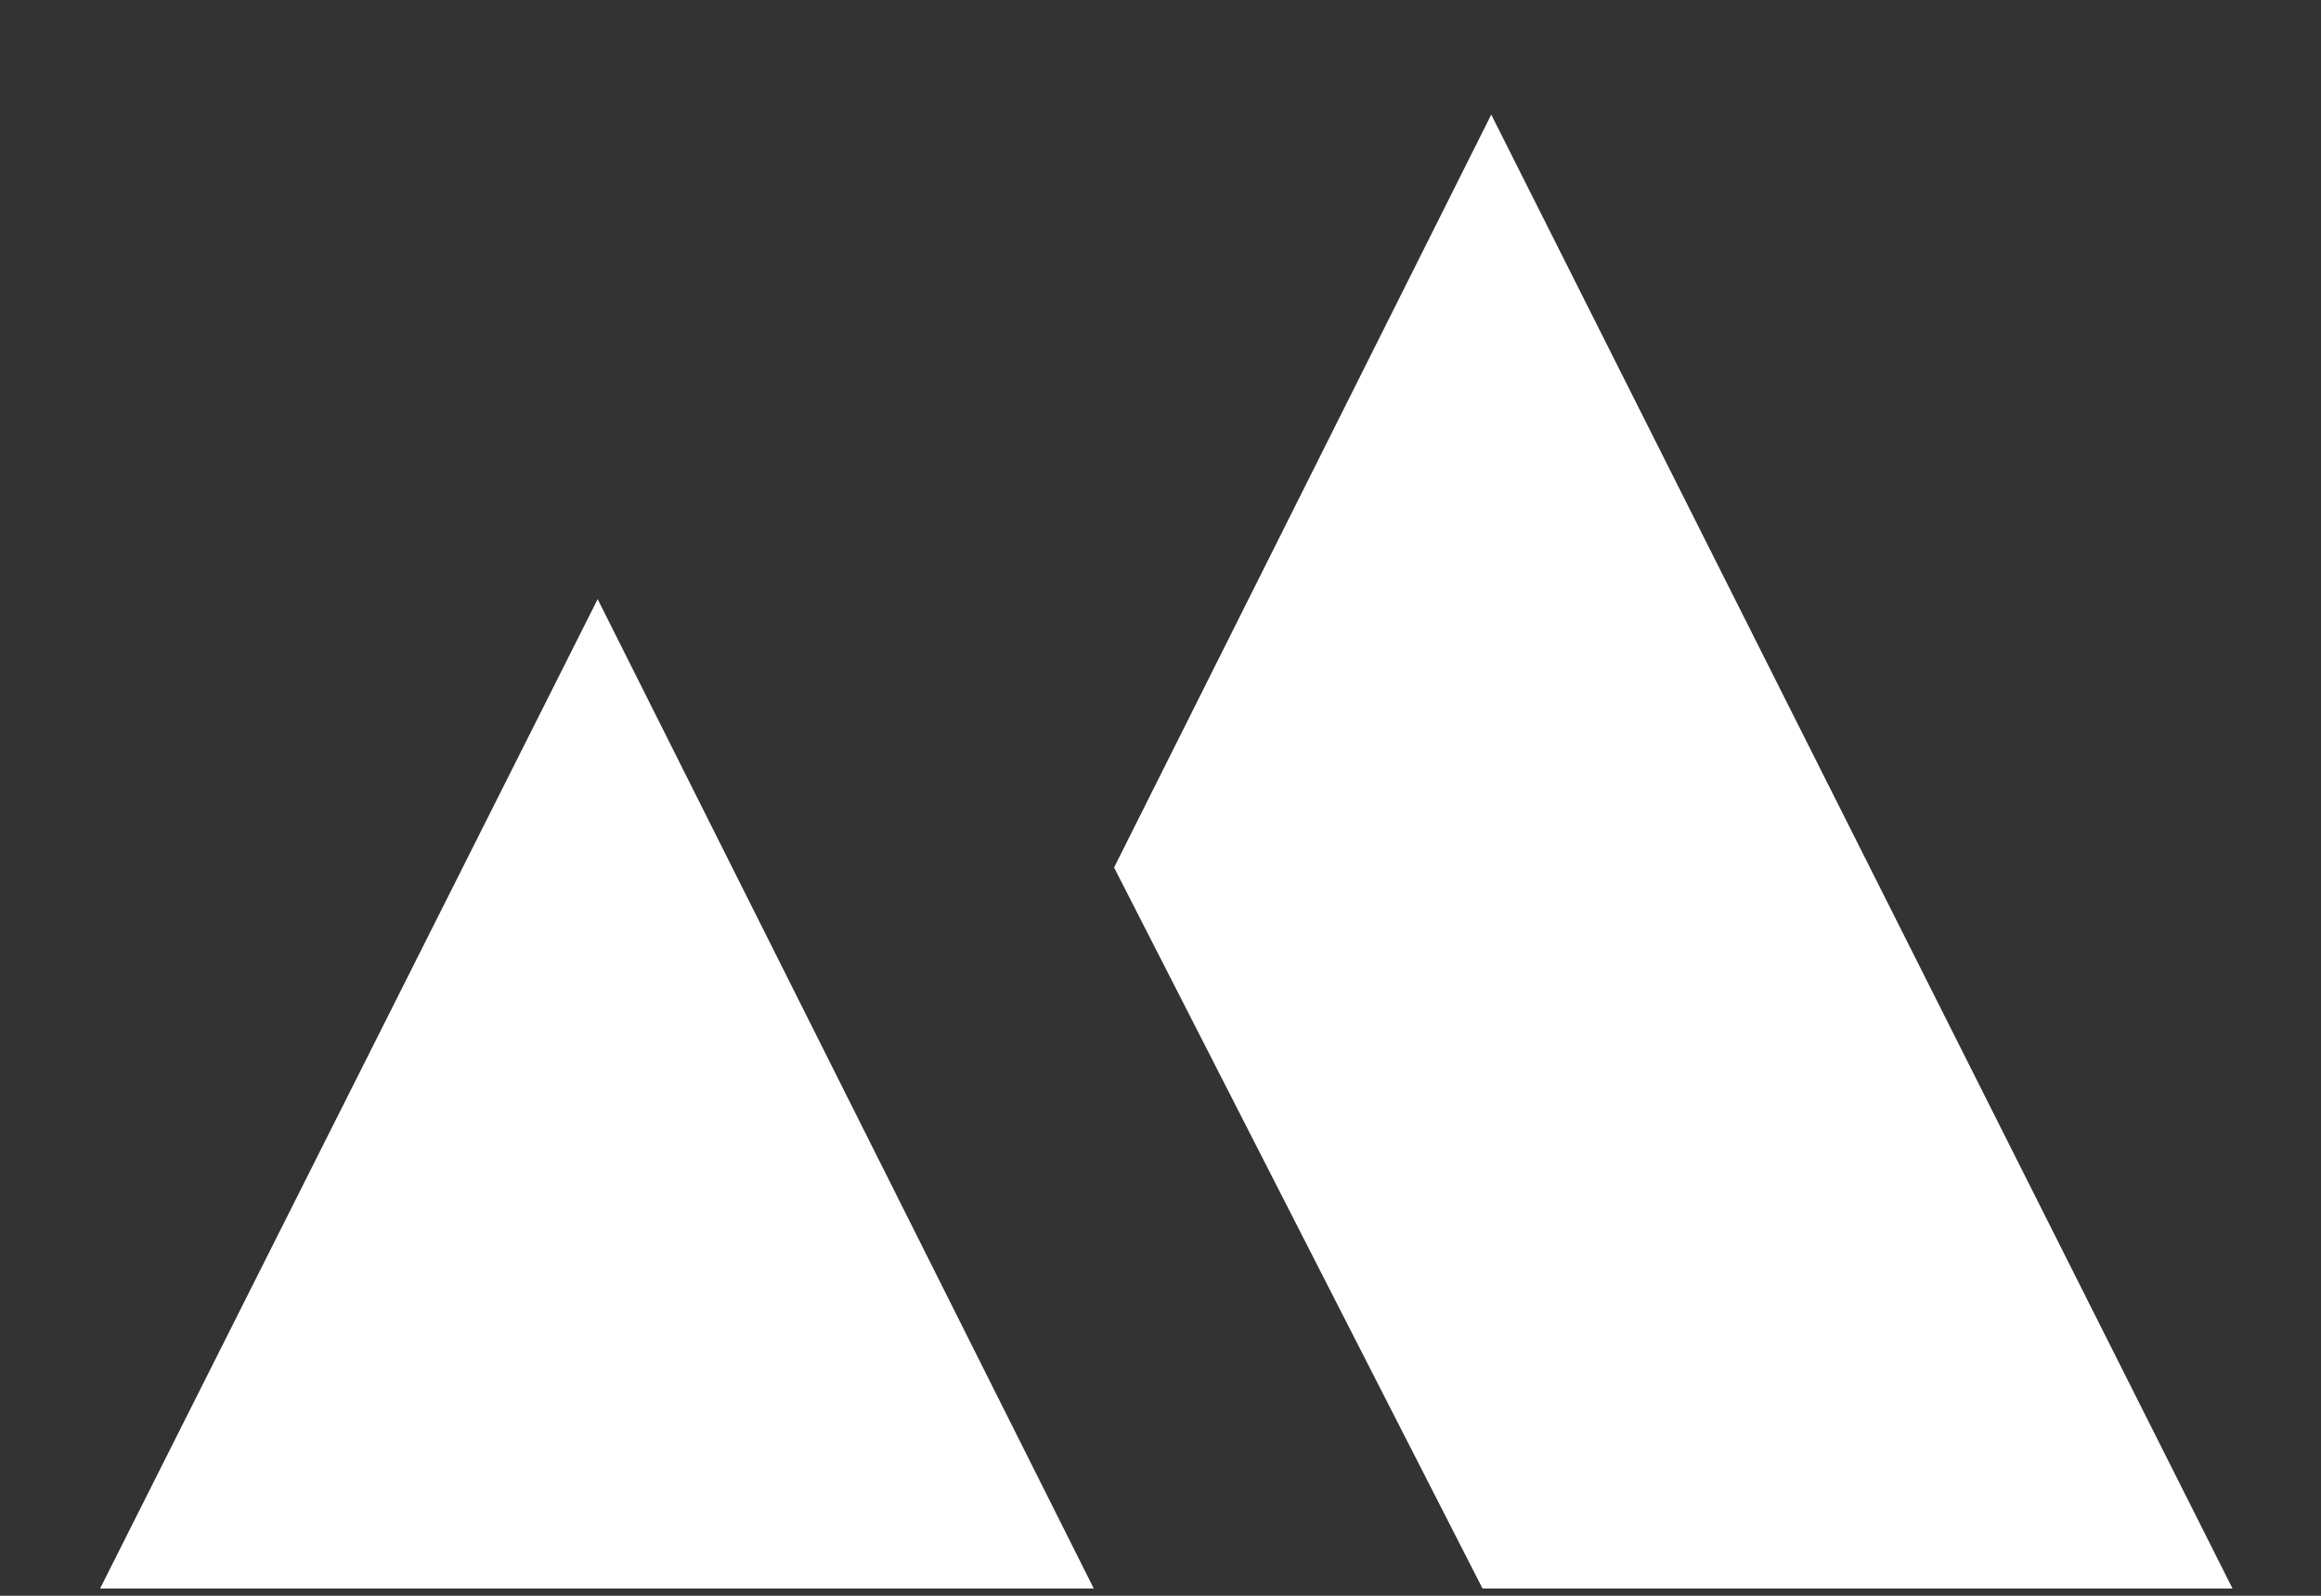 <?xml version="1.0" encoding="UTF-8" standalone="no"?>
<svg width="16px" height="11px" viewBox="0 0 16 11" version="1.1" xmlns="http://www.w3.org/2000/svg" xmlns:xlink="http://www.w3.org/1999/xlink" xmlns:sketch="http://www.bohemiancoding.com/sketch/ns">
    <rect x="0" y="0" width="16" height="11" fill="#333333" stroke="none"/>
    <!-- Generator: Sketch 3.5.2 (25235) - http://www.bohemiancoding.com/sketch -->
    <title>Shape</title>
    <desc>Created with Sketch.</desc>
    <defs></defs>
    <g id="Page-1" stroke="none" stroke-width="1" fill="none" fill-rule="evenodd" sketch:type="MSPage">
        <path d="M4.12,4.13 L0.69,10.95 L4.24,10.95 L7.54,10.95 L4.12,4.13 L4.12,4.13 Z M10.28,0.79 L7.68,5.98 L10.22,10.95 L15.39,10.95 L10.28,0.79 L10.28,0.79 Z" id="Shape" fill="#FFFFFF" sketch:type="MSShapeGroup"></path>
    </g>
</svg>